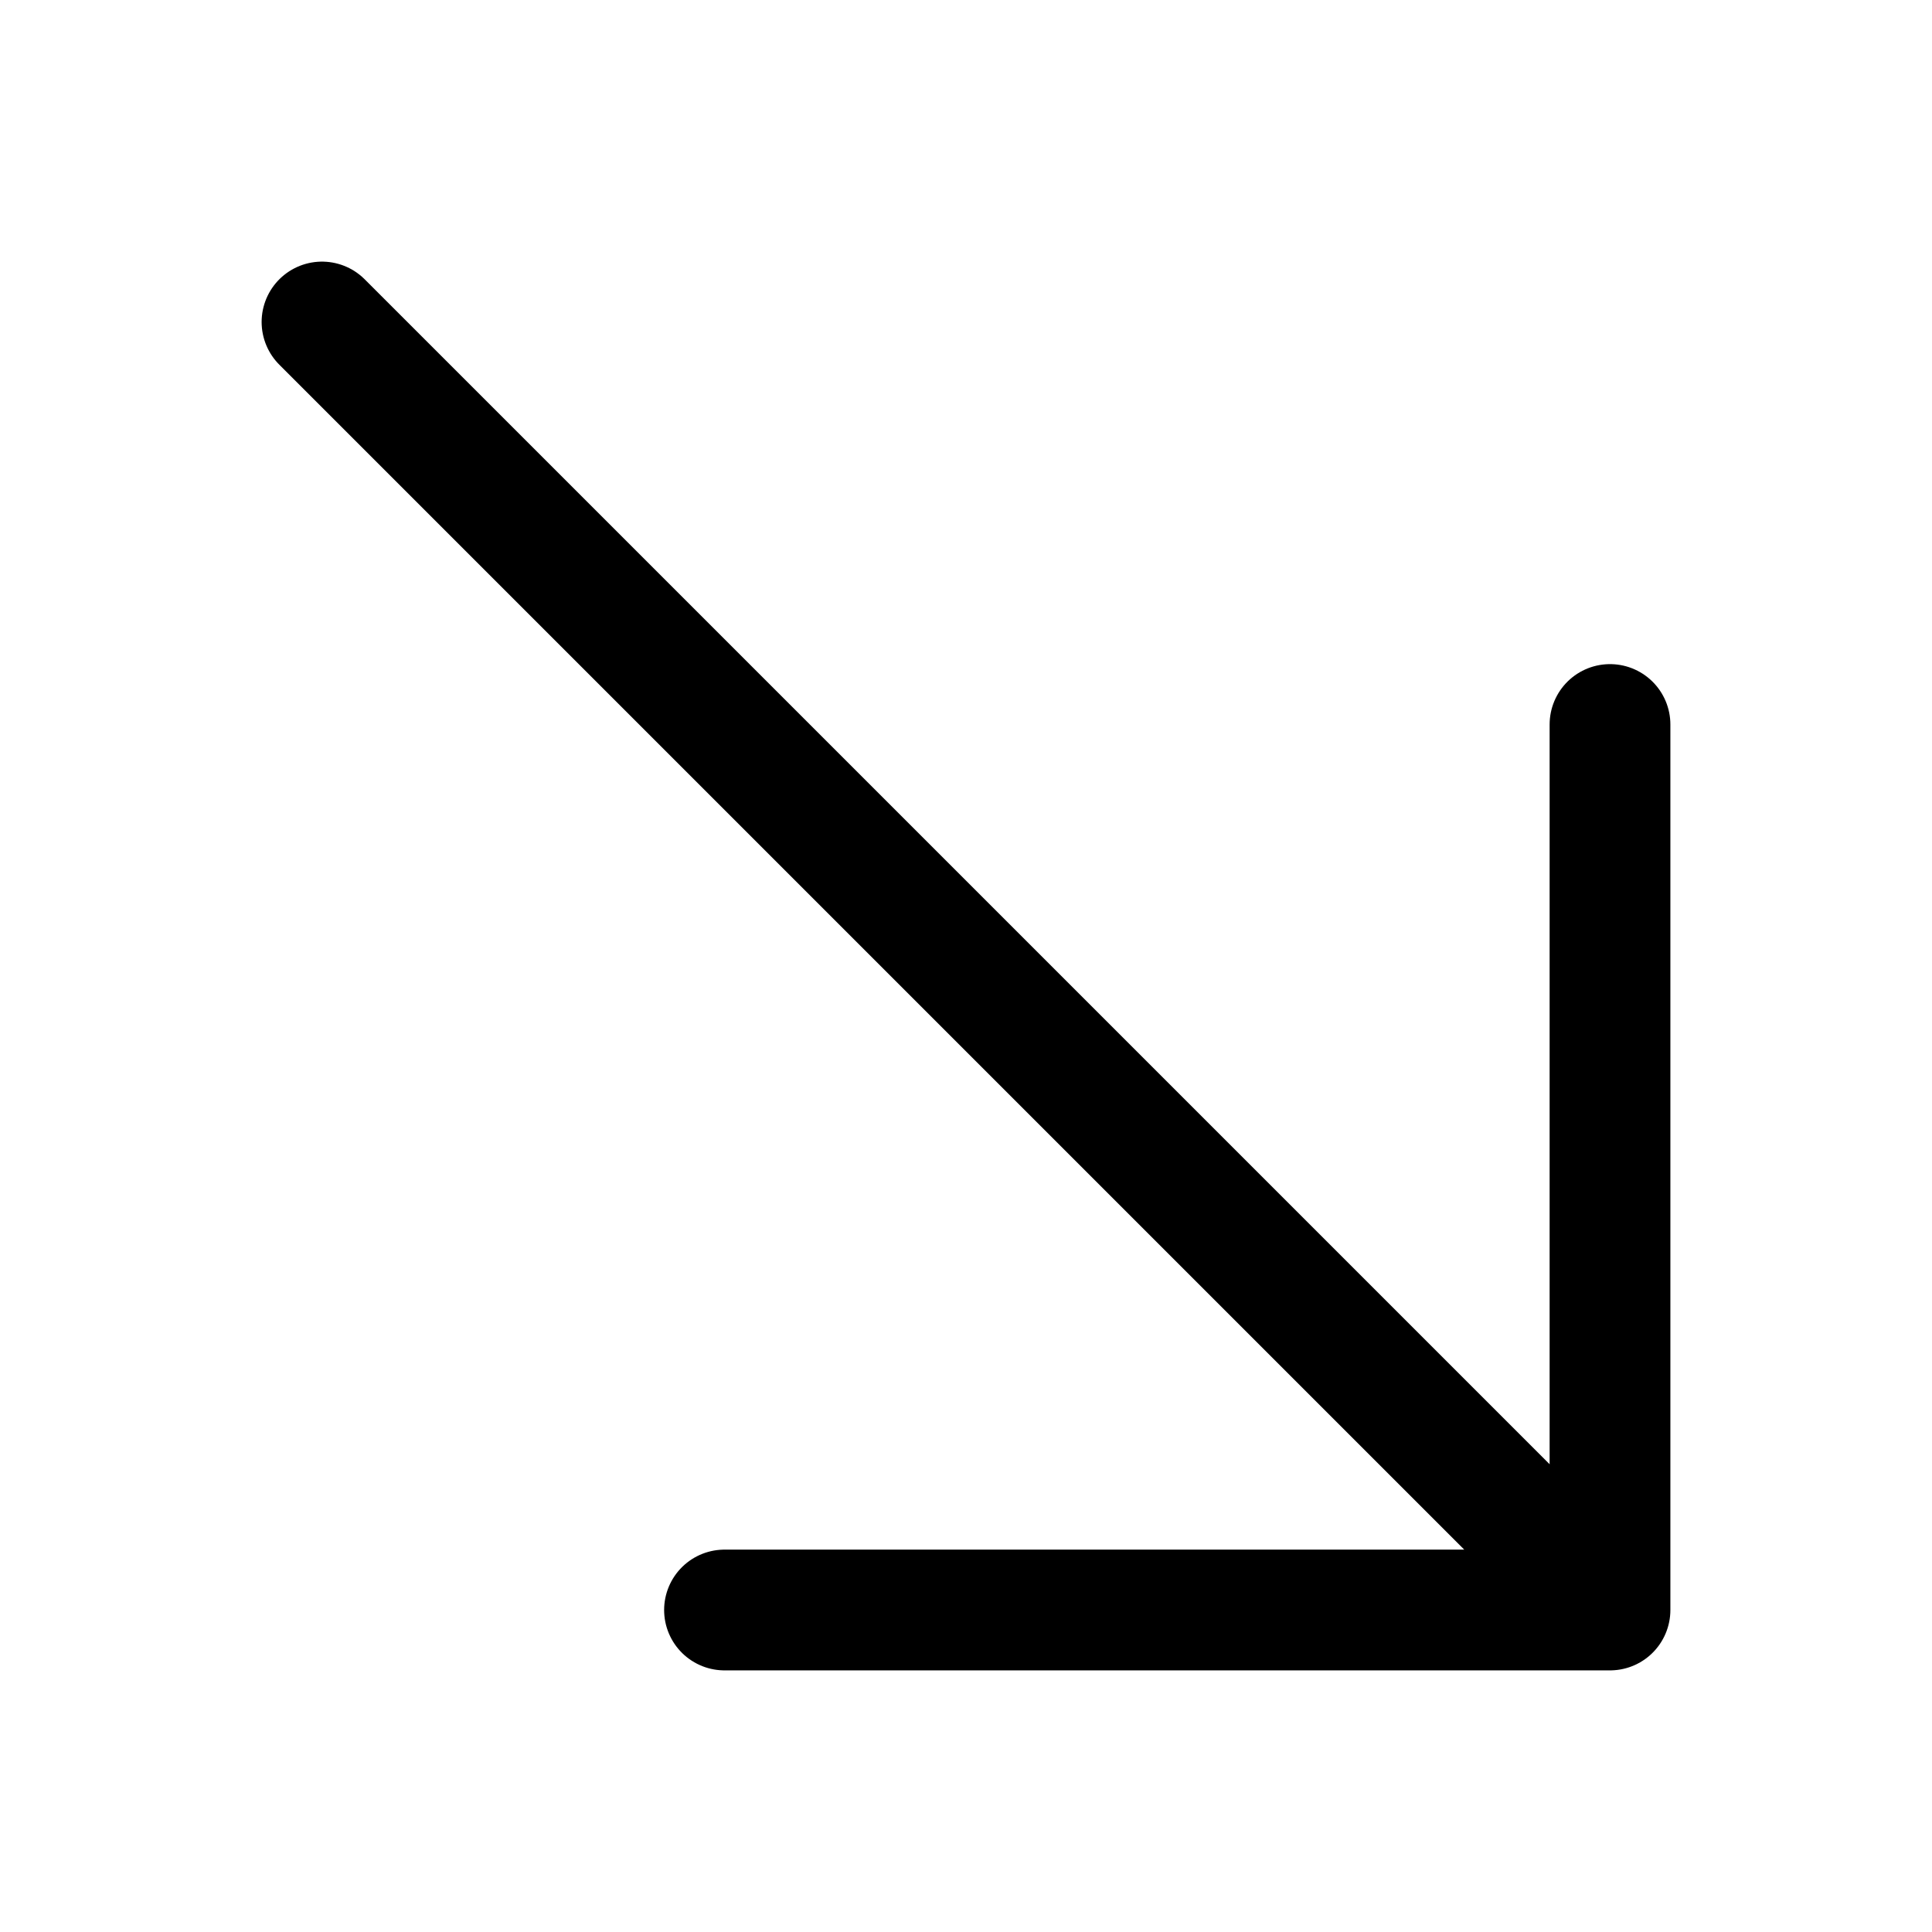 <svg width="24" height="24" viewBox="0 0 24 24" fill="none" xmlns="http://www.w3.org/2000/svg">
<path d="M4 4L20 20M20 20V9M20 20H9" stroke="currentColor" stroke-width="1.5" stroke-linecap="round" stroke-linejoin="round"/>
</svg>
